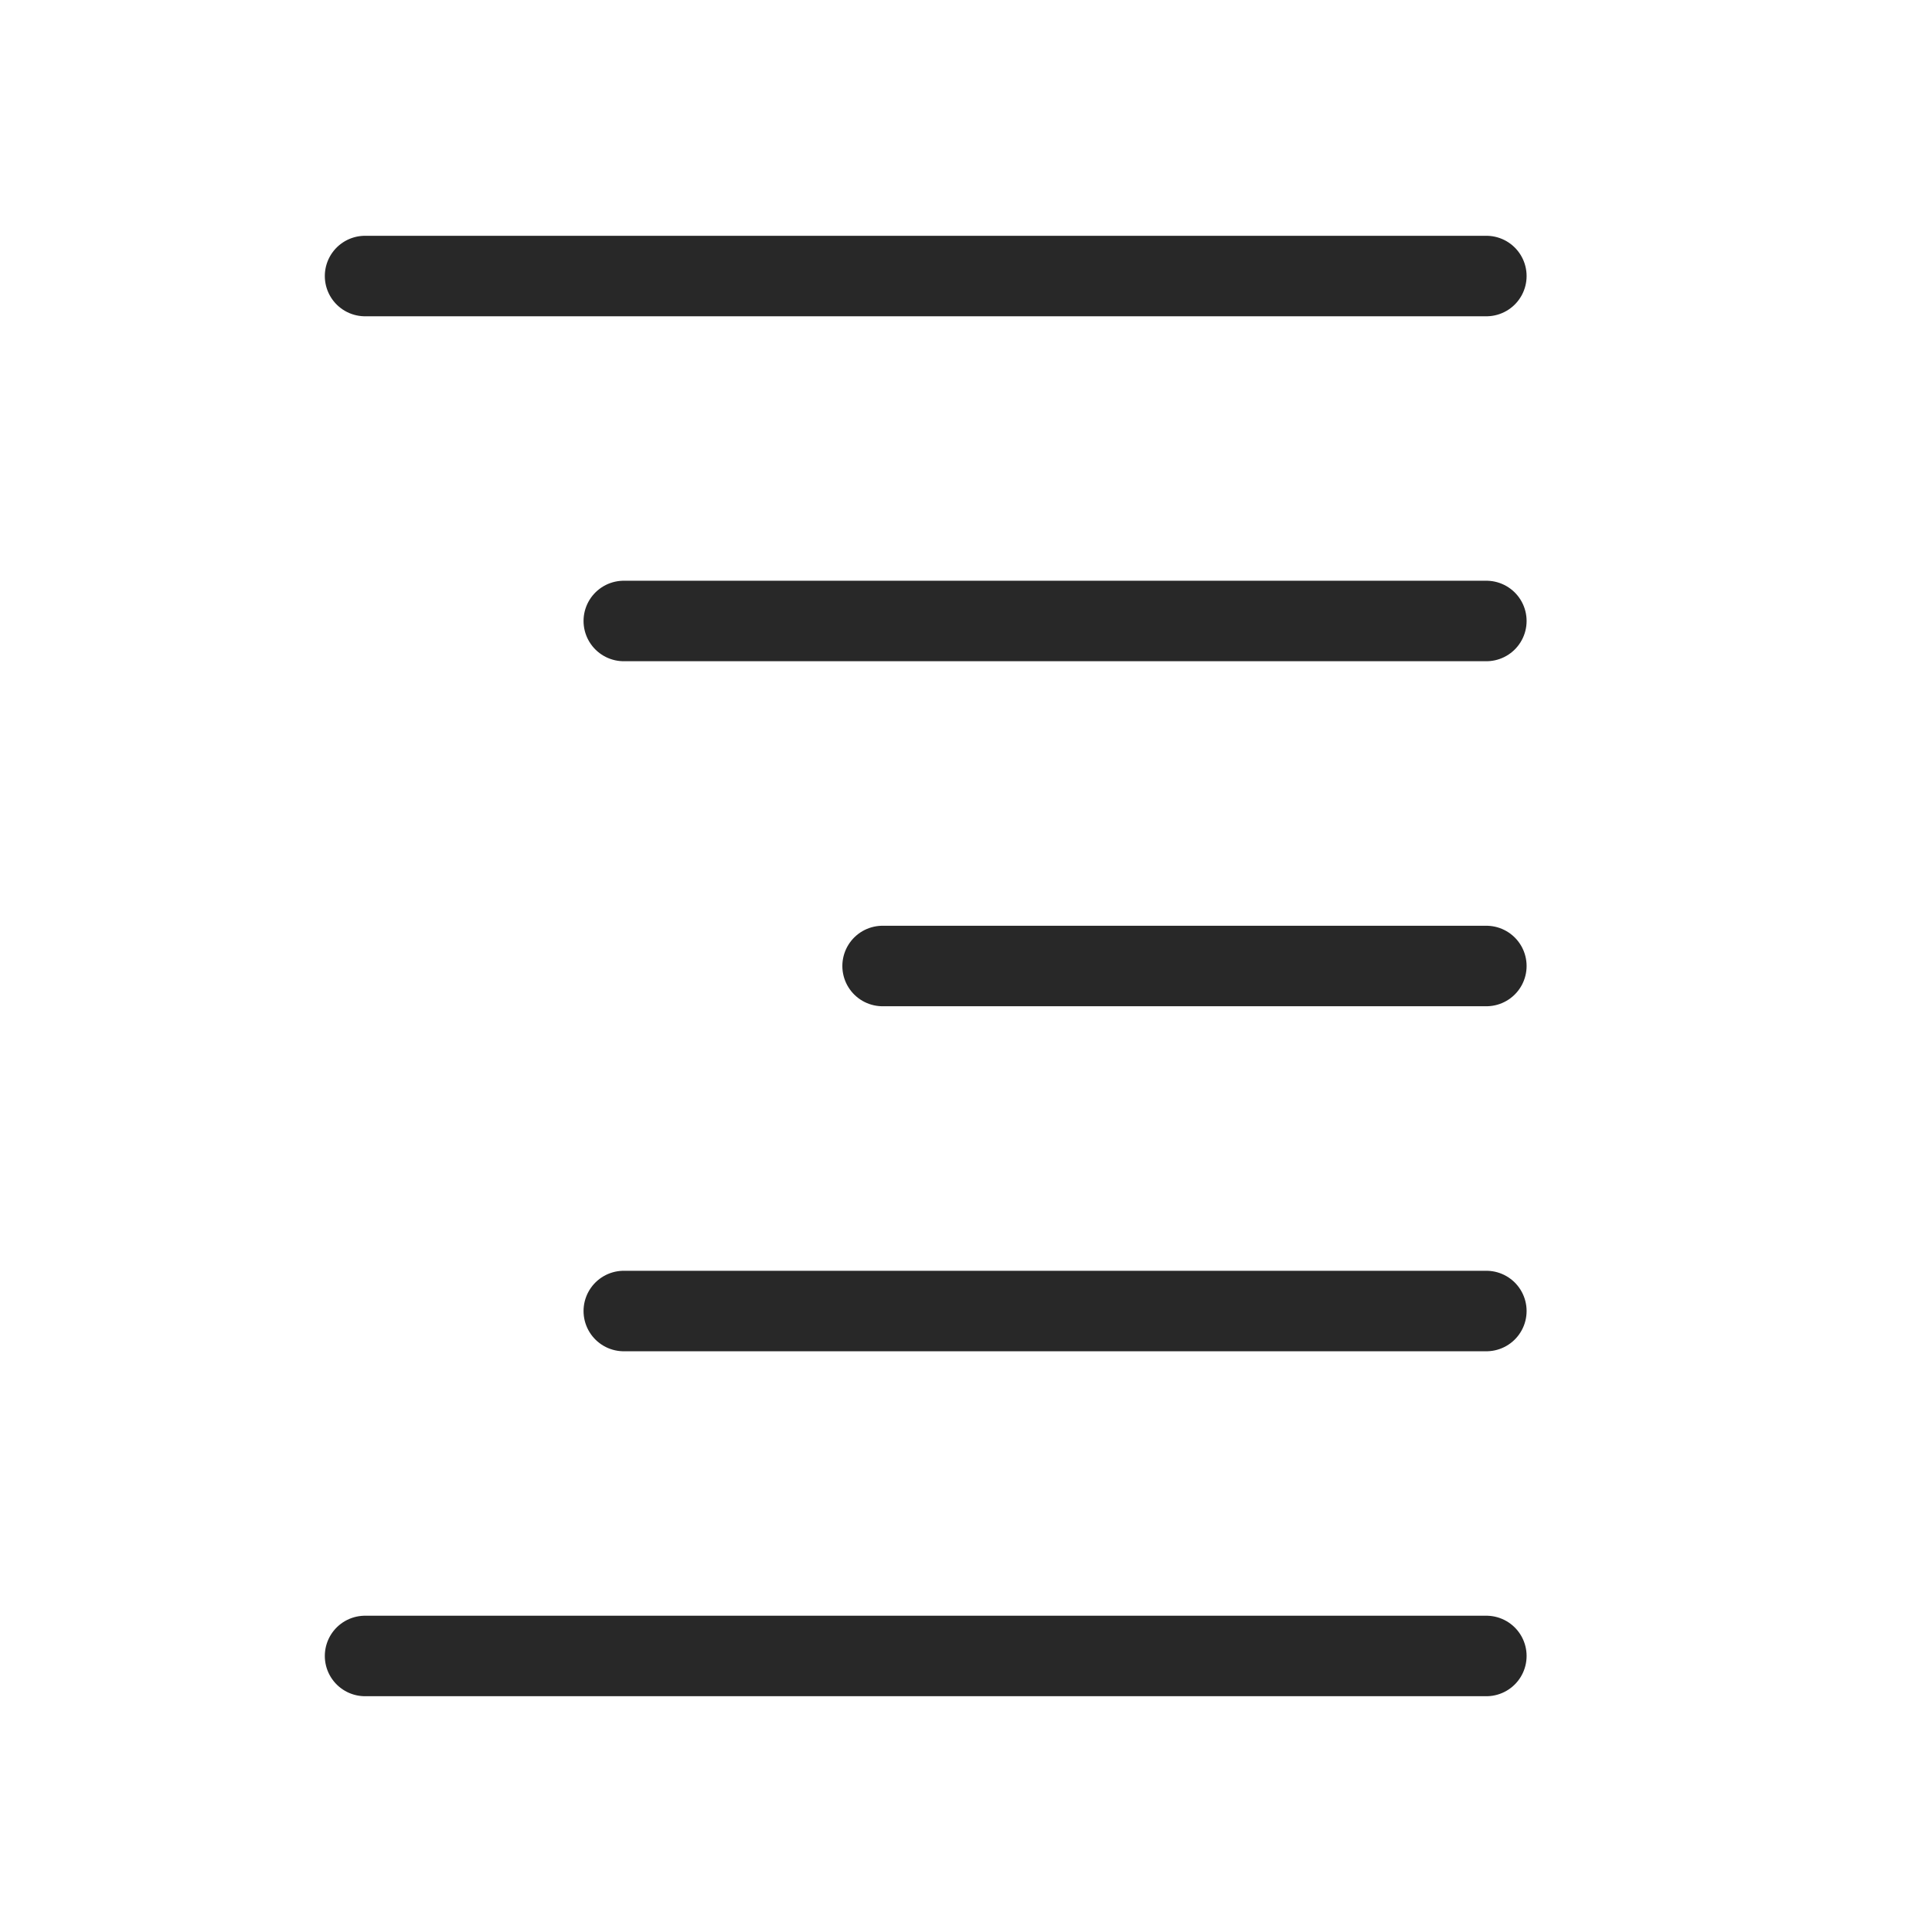 <svg width="24" height="24" viewBox="0 0 24 24" fill="none" xmlns="http://www.w3.org/2000/svg">
<g clip-path="url(#clip0_439_20045)">
<path d="M18.464 3.429H4.535M18.464 7.714H7.749M18.464 12H10.964M18.464 20.571H4.535M18.464 16.286H7.749" stroke="#282828" stroke-linecap="round" stroke-linejoin="round"/>
</g>
<defs>
<clipPath id="clip0_439_20045">
<rect width="15" height="20" fill="white" transform="translate(4 2)"/>
</clipPath>
</defs>
</svg>
